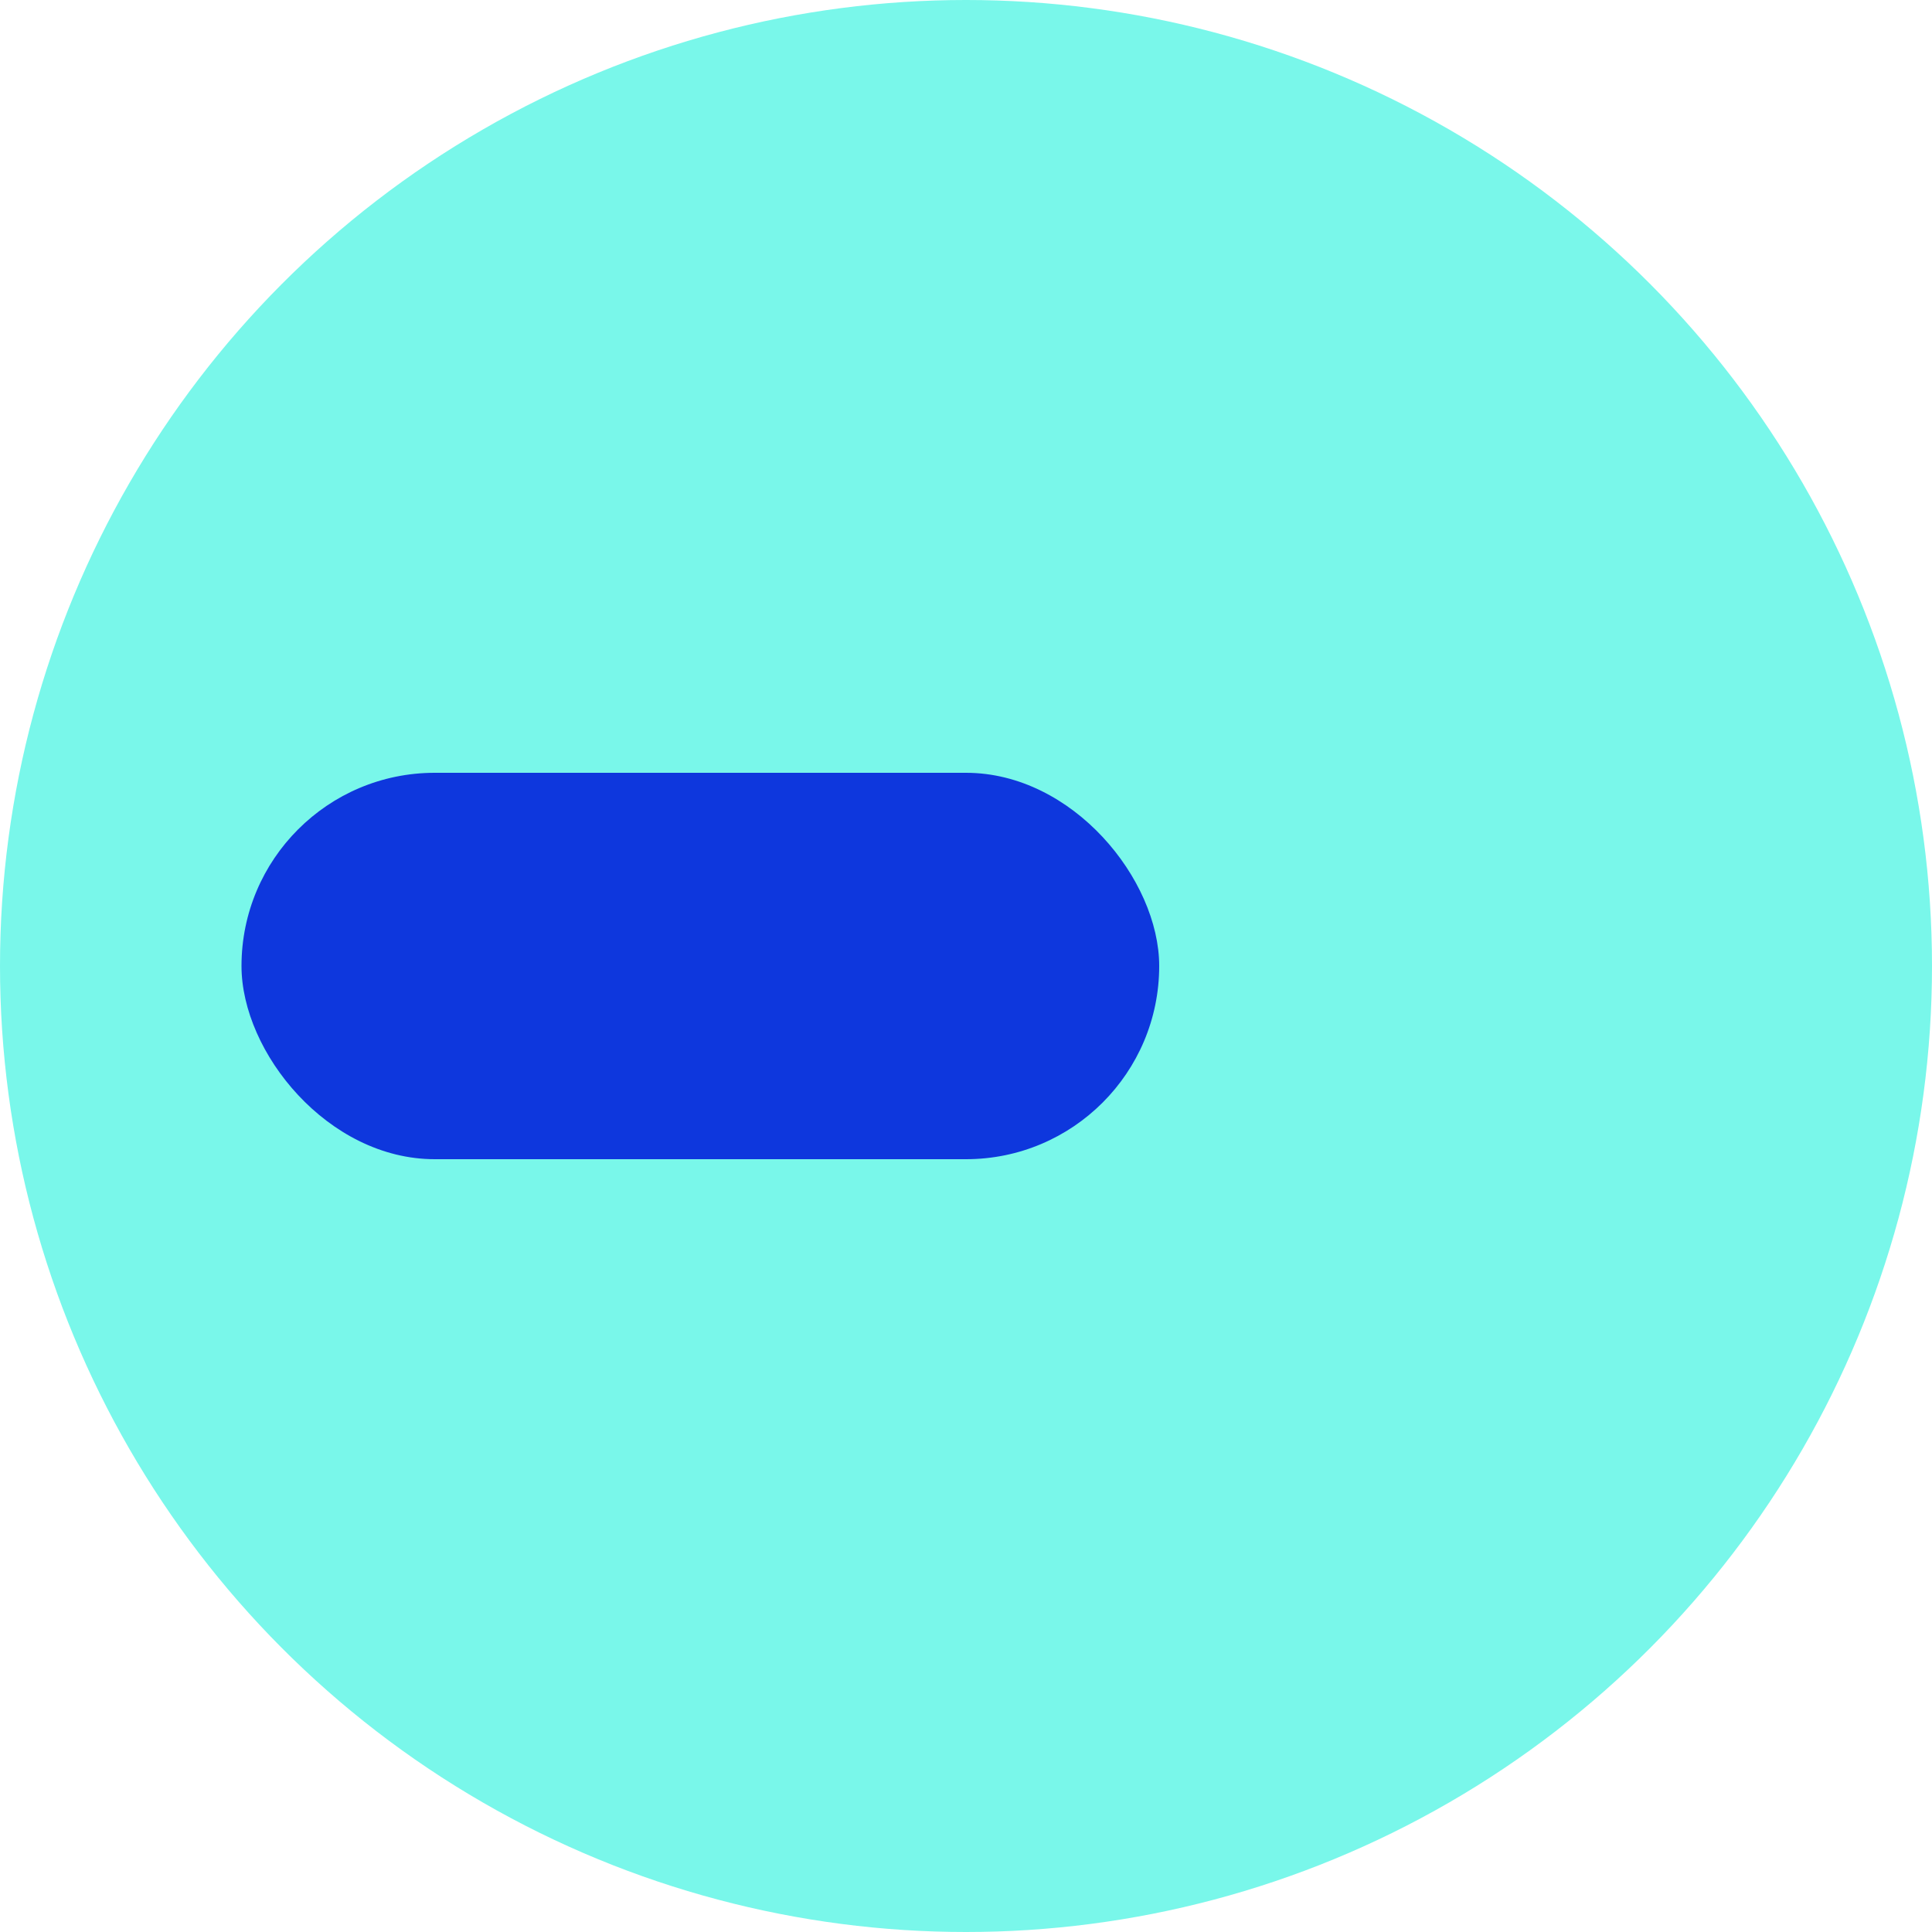 <?xml version="1.0" encoding="UTF-8"?>
<svg width="40px" height="40px" viewBox="0 0 40 40" version="1.1" xmlns="http://www.w3.org/2000/svg" xmlns:xlink="http://www.w3.org/1999/xlink">
    <title>goal</title>
    <g id="Site" stroke="none" stroke-width="1" fill="none" fill-rule="evenodd">
        <g id="Main-Copy" transform="translate(-1225, -2365)">
            <g id="goal" transform="translate(1225, 2365)">
                <circle id="Oval" fill="#79F7EA" cx="20" cy="20" r="20"></circle>
                <rect id="Forme" fill="#0E37DD" x="5" y="16" width="19" height="8" rx="4"></rect>
            </g>
        </g>
    </g>
</svg>